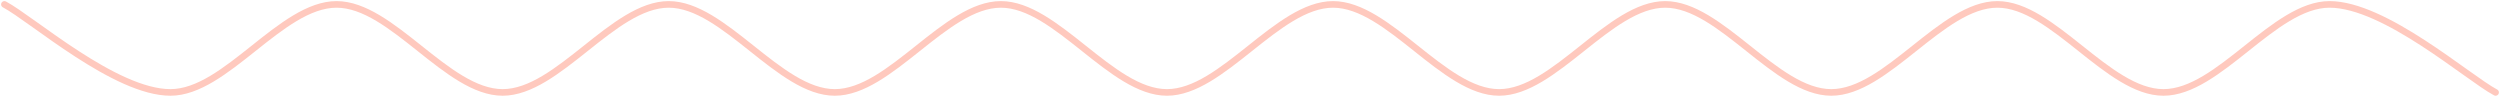 <svg width="1136" height="44" viewBox="0 0 1136 44" fill="none" xmlns="http://www.w3.org/2000/svg">
<path d="M2 2C14.578 8.667 52.311 42 77.467 42C102.622 42 127.778 2 152.933 2C178.089 2 203.244 42 228.4 42C253.556 42 278.711 2 303.867 2C329.022 2 354.178 42 379.333 42C404.489 42 429.644 2 454.8 2C479.956 2 505.111 42 530.267 42C555.422 42 580.578 2 605.733 2C630.889 2 656.044 42 681.2 42C706.356 42 731.511 2 756.667 2C781.822 2 806.978 42 832.133 42C857.289 42 882.444 2 907.6 2C932.756 2 957.911 42 983.067 42C1008.22 42 1033.38 2 1058.53 2C1083.69 2 1121.42 35.333 1134 42" stroke="#FFC9BE" stroke-width="3" stroke-linecap="round" stroke-linejoin="round"/>
</svg>

